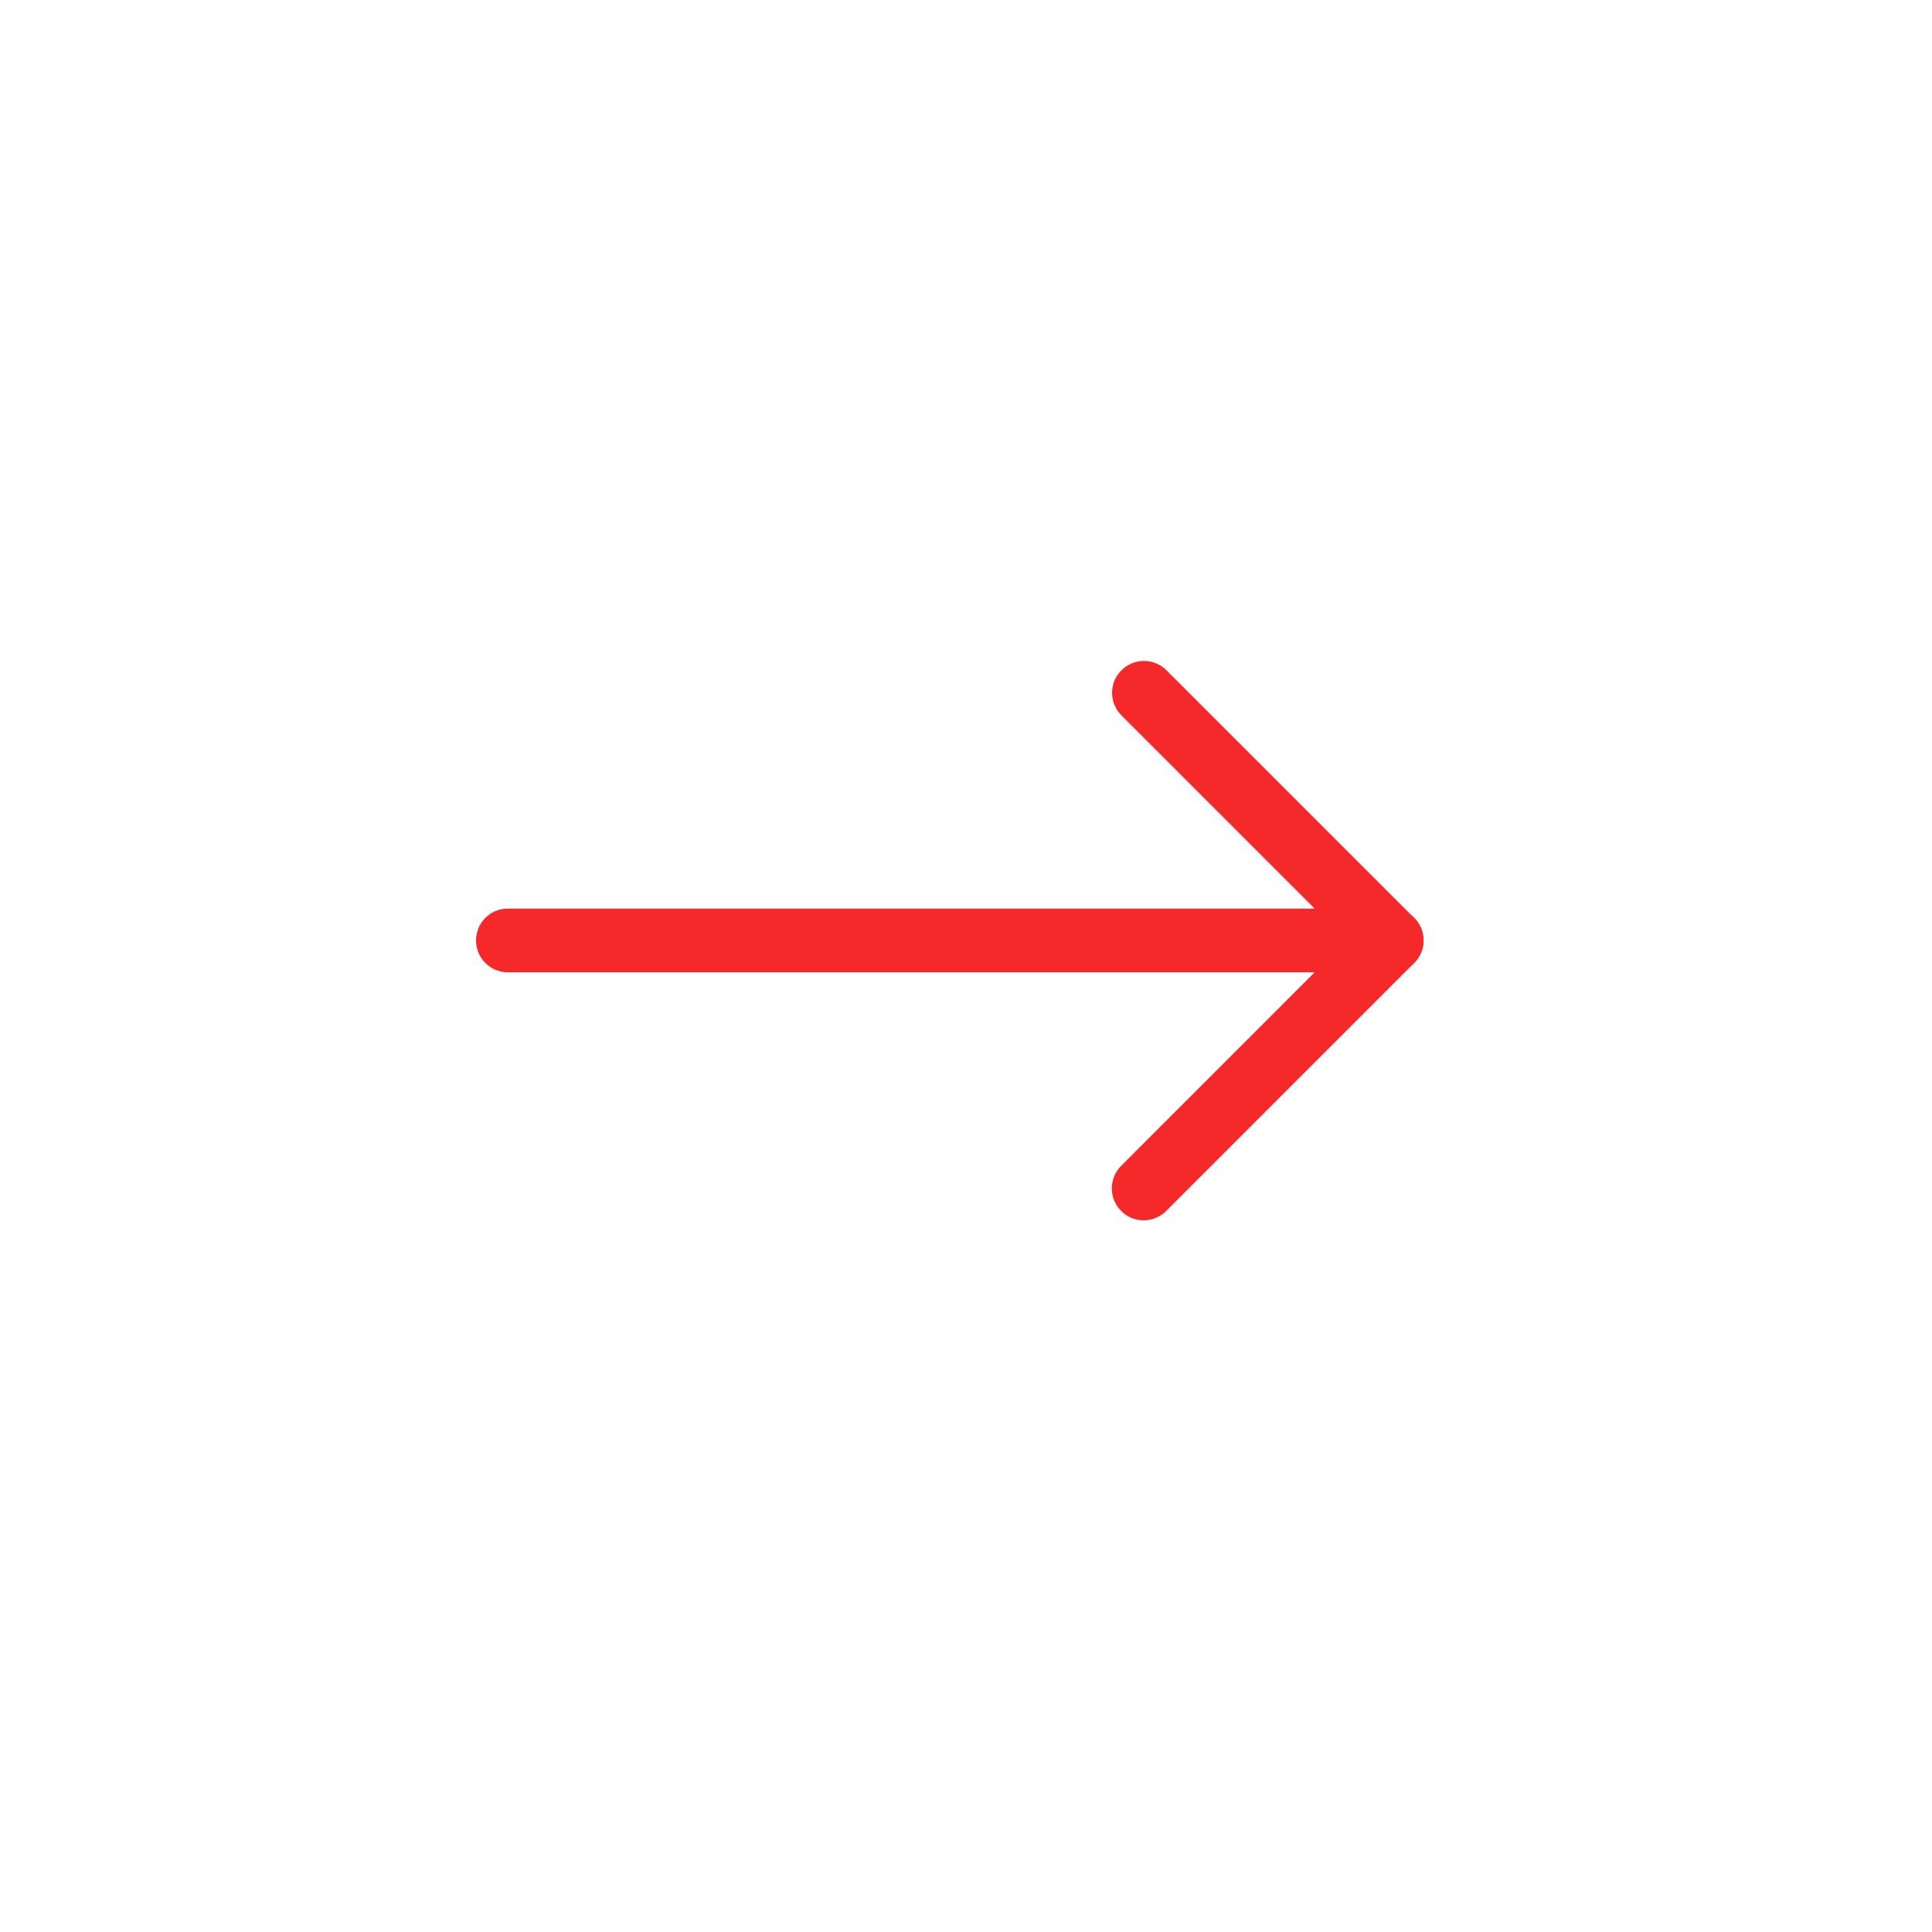 <svg width="38" height="38" viewBox="0 0 38 38" fill="none" xmlns="http://www.w3.org/2000/svg">
<path d="M27.371 19.124H9.99C9.643 19.124 9.363 18.844 9.363 18.498C9.363 18.151 9.643 17.871 9.99 17.871H25.858L22.057 14.07C21.812 13.825 21.812 13.428 22.057 13.184C22.302 12.939 22.699 12.939 22.944 13.184L27.815 18.055C27.995 18.235 28.048 18.504 27.951 18.738C27.853 18.971 27.624 19.124 27.371 19.124Z" fill="#F52929"/>
<path d="M22.494 24.002C22.334 24.002 22.173 23.941 22.052 23.818C21.807 23.573 21.807 23.176 22.052 22.931L26.929 18.053C27.174 17.809 27.572 17.809 27.816 18.053C28.061 18.298 28.061 18.695 27.816 18.94L22.938 23.818C22.815 23.941 22.654 24.002 22.494 24.002Z" fill="#F52929"/>
</svg>
